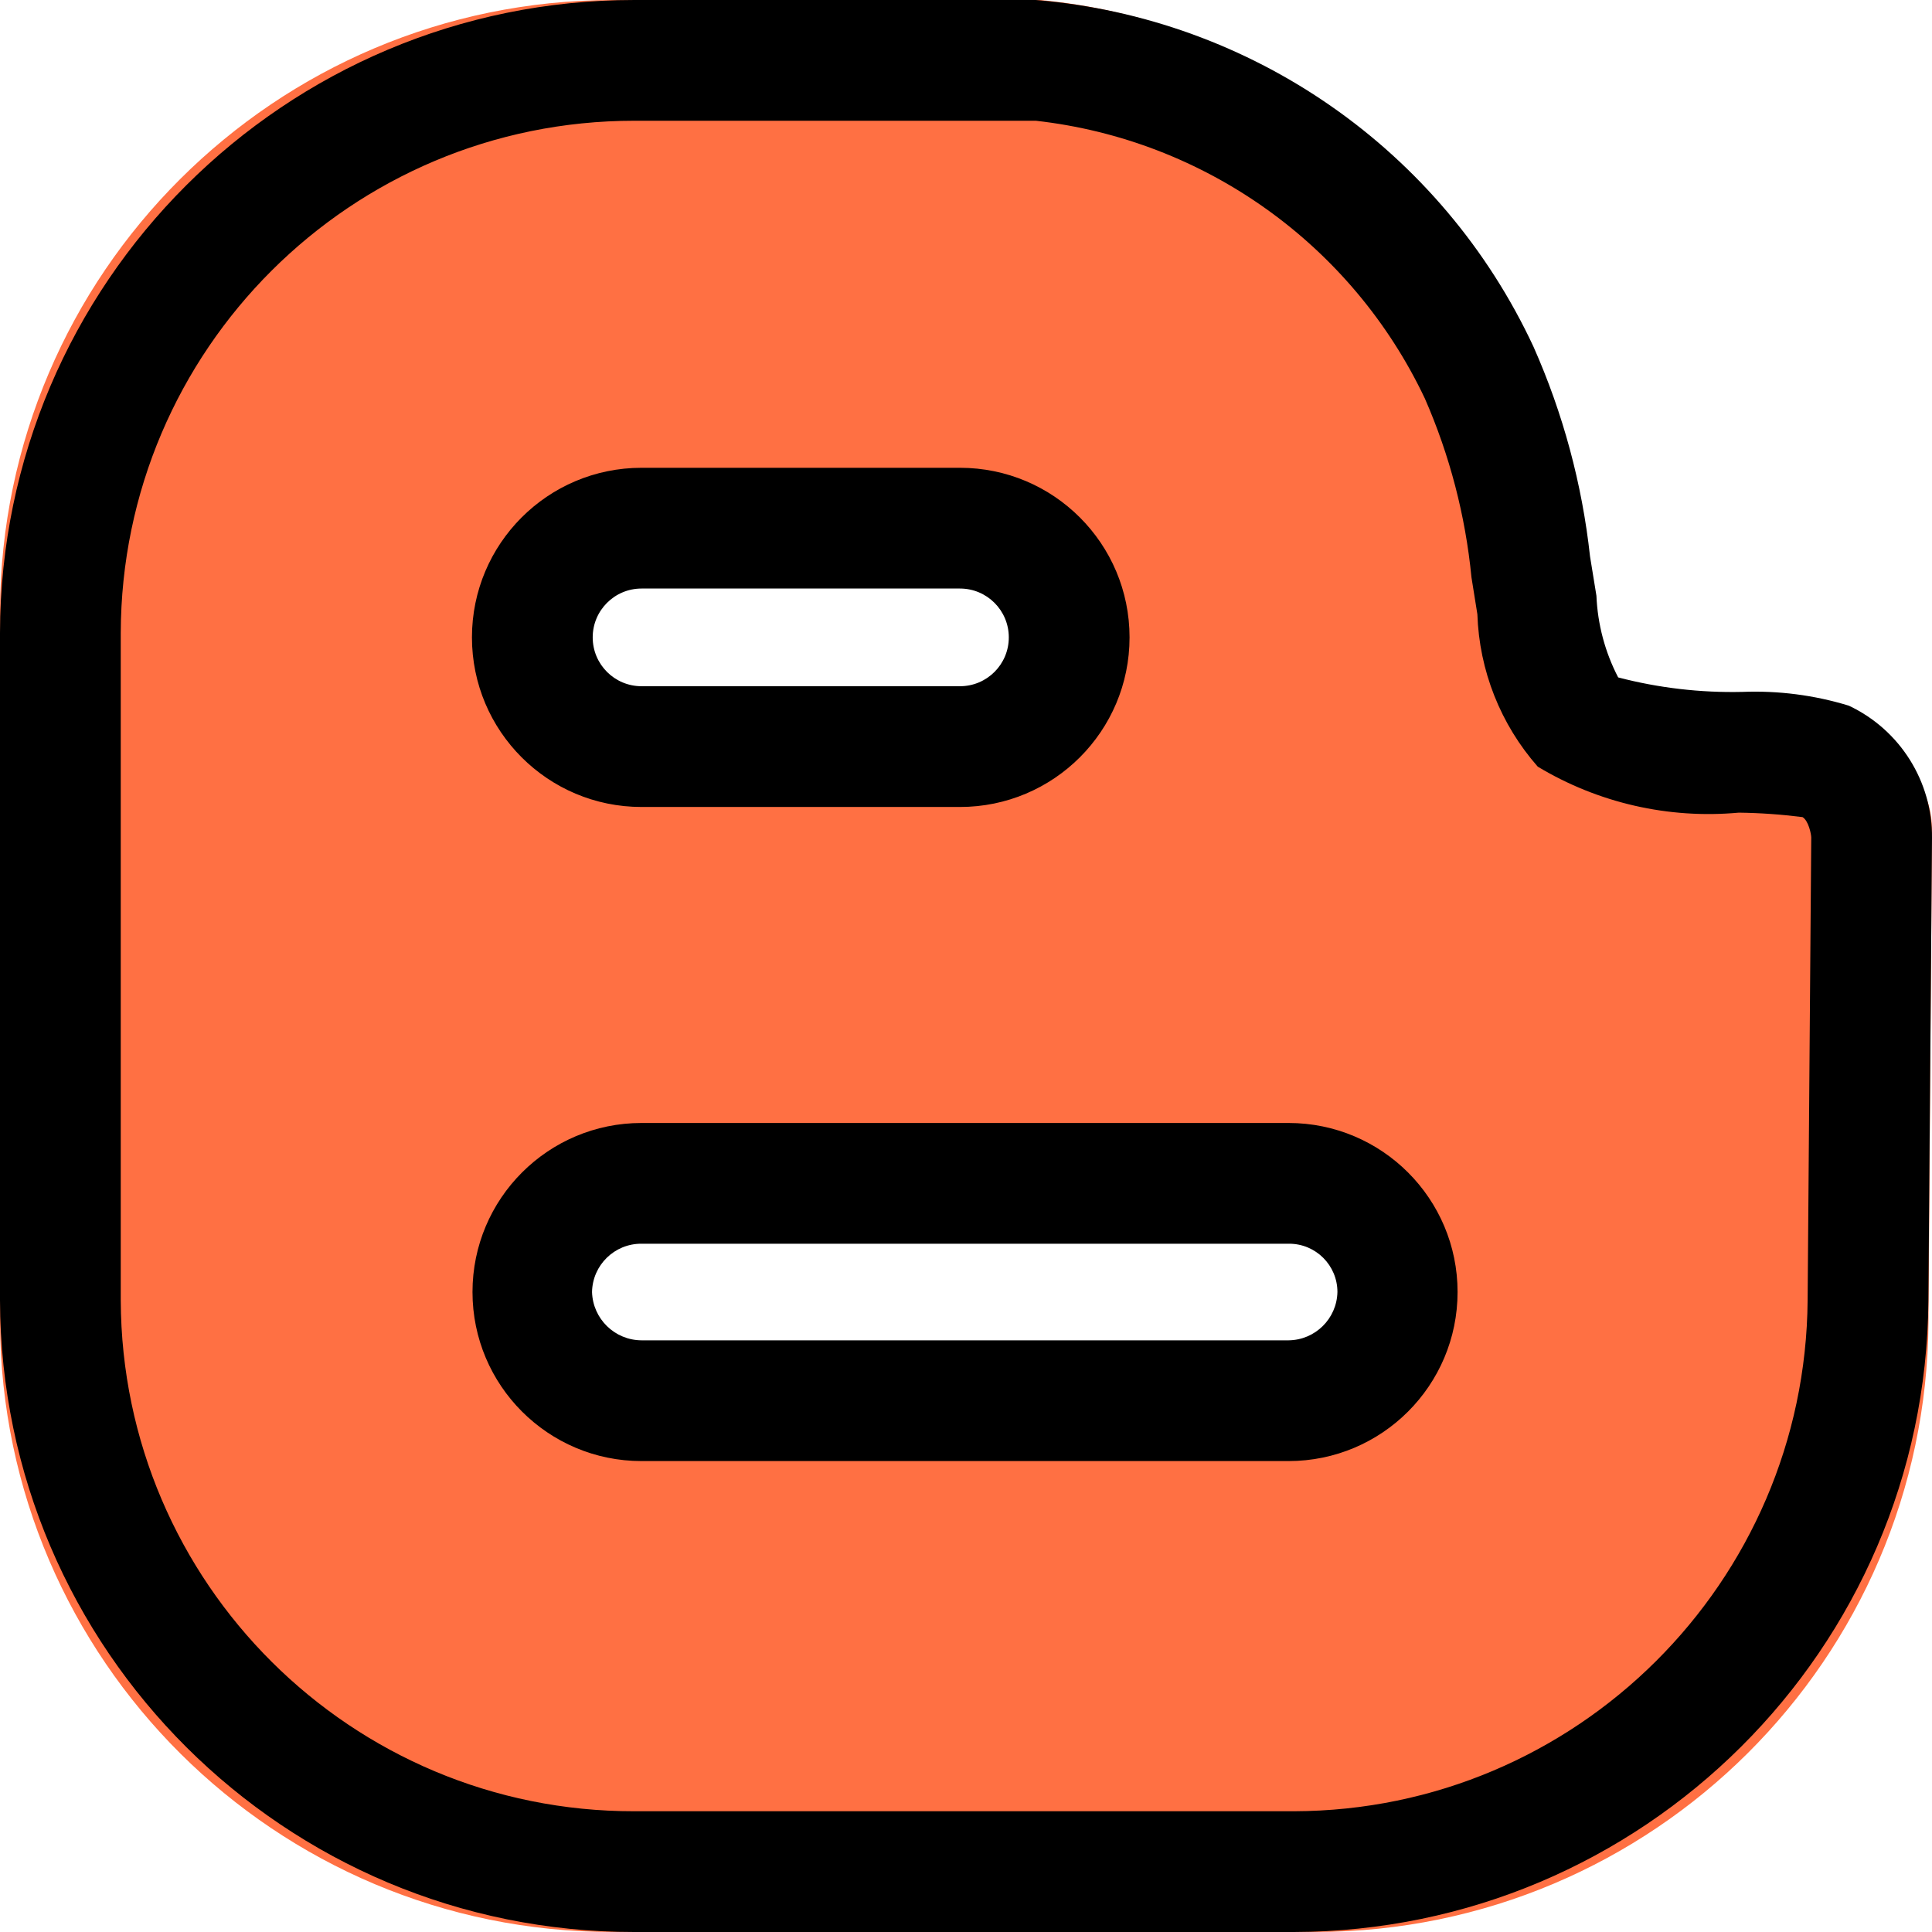 <?xml version="1.0" encoding="iso-8859-1"?>
<!-- Generator: Adobe Illustrator 19.0.0, SVG Export Plug-In . SVG Version: 6.00 Build 0)  -->
<svg version="1.1" id="Capa_1" xmlns="http://www.w3.org/2000/svg" xmlns:xlink="http://www.w3.org/1999/xlink" x="0px" y="0px"
	 viewBox="0 0 512.001 512.001" style="enable-background:new 0 0 512.001 512.001;" xml:space="preserve">
<path style="fill:#FF7043;" d="M498.944,198.081c-10.816-4.608-57.184,0.544-70.048-11.104c-9.088-8.384-9.6-23.552-13.216-43.776
	c-1.984-18.961-6.907-37.497-14.592-54.944C377.831,38.761,330.183,5.211,275.744,0.001H162.24C72.865,0.158,0.387,72.45,0,161.825
	v188.8c0.528,89.243,72.995,161.325,162.24,161.376H348.8c89.227-0.226,161.623-72.279,162.272-161.504L512,219.841
	C511.984,210.738,506.968,202.379,498.944,198.081z M164.288,132.225h89.984c17.055-0.006,30.885,13.815,30.891,30.869
	s-13.815,30.885-30.869,30.891c-0.007,0-0.014,0-0.021,0h-89.984c-17.055,0.006-30.885-13.815-30.891-30.869
	c-0.006-17.055,13.815-30.885,30.869-30.891C164.274,132.225,164.281,132.225,164.288,132.225z M347.168,378.913h-182.88
	c-17.01,0.548-31.244-12.797-31.793-29.807c-0.548-17.01,12.797-31.245,29.807-31.793c0.662-0.021,1.324-0.021,1.986,0h182.88
	c17.01-0.548,31.245,12.797,31.793,29.807s-12.797,31.245-29.807,31.793C348.492,378.934,347.83,378.934,347.168,378.913z"/>
<path d="M342.912,512.001H168.096C75.497,512.089,0.3,437.207,0,344.609V167.713C0.212,75.026,75.409,0,168.096,0.001h106.4
	C331.78,4.719,382.131,39.801,406.4,91.905c7.826,17.635,12.877,36.373,14.976,55.552l1.696,10.432
	c0.312,7.546,2.279,14.93,5.76,21.632c10.734,2.8,21.806,4.092,32.896,3.84c9.546-0.379,19.088,0.854,28.224,3.648l0,0
	c13.566,6.384,22.176,20.08,22.048,35.072l-0.96,122.656C510.338,437.159,435.336,511.775,342.912,512.001z M168.096,32.001
	C93.075,31.983,32.194,92.692,32,167.713v176.896c0.282,74.933,61.163,135.498,136.096,135.392h174.816
	c74.846-0.208,135.567-60.644,136.128-135.488l0.96-122.56c0-0.832-0.704-4.448-2.304-5.408c-5.605-0.716-11.246-1.111-16.896-1.184
	c-18.605,1.714-37.272-2.557-53.28-12.192c-9.855-11.199-15.511-25.475-16-40.384l-1.568-9.792
	c-1.594-16.35-5.763-32.344-12.352-47.392c-19.298-40.737-58.307-68.583-103.104-73.6H168.096z M341.472,387.201H170.016
	c-24.742,0-44.8-20.058-44.8-44.8c0-24.742,20.058-44.8,44.8-44.8l0,0h171.456c24.742,0,44.8,20.058,44.8,44.8
	C386.272,367.143,366.214,387.201,341.472,387.201z M170.016,329.601c-7.144-0.054-12.997,5.657-13.12,12.8
	c0.207,7.106,6.011,12.768,13.12,12.8h171.456c7.068-0.067,12.805-5.734,12.96-12.8c0.001-7.069-5.73-12.8-12.799-12.801
	c-0.054,0-0.107,0-0.161,0.001H170.016z M254.4,213.857h-84.384c-24.822,0-44.944-20.122-44.944-44.944s20.122-44.944,44.944-44.944
	H254.4c24.822,0,44.944,20.122,44.944,44.944S279.222,213.857,254.4,213.857z M170.016,155.969c-7.149,0-12.944,5.795-12.944,12.944
	s5.795,12.944,12.944,12.944H254.4c7.149,0,12.944-5.795,12.944-12.944s-5.795-12.944-12.944-12.944H170.016z"/>
<g>
</g>
<g>
</g>
<g>
</g>
<g>
</g>
<g>
</g>
<g>
</g>
<g>
</g>
<g>
</g>
<g>
</g>
<g>
</g>
<g>
</g>
<g>
</g>
<g>
</g>
<g>
</g>
<g>
</g>
</svg>
